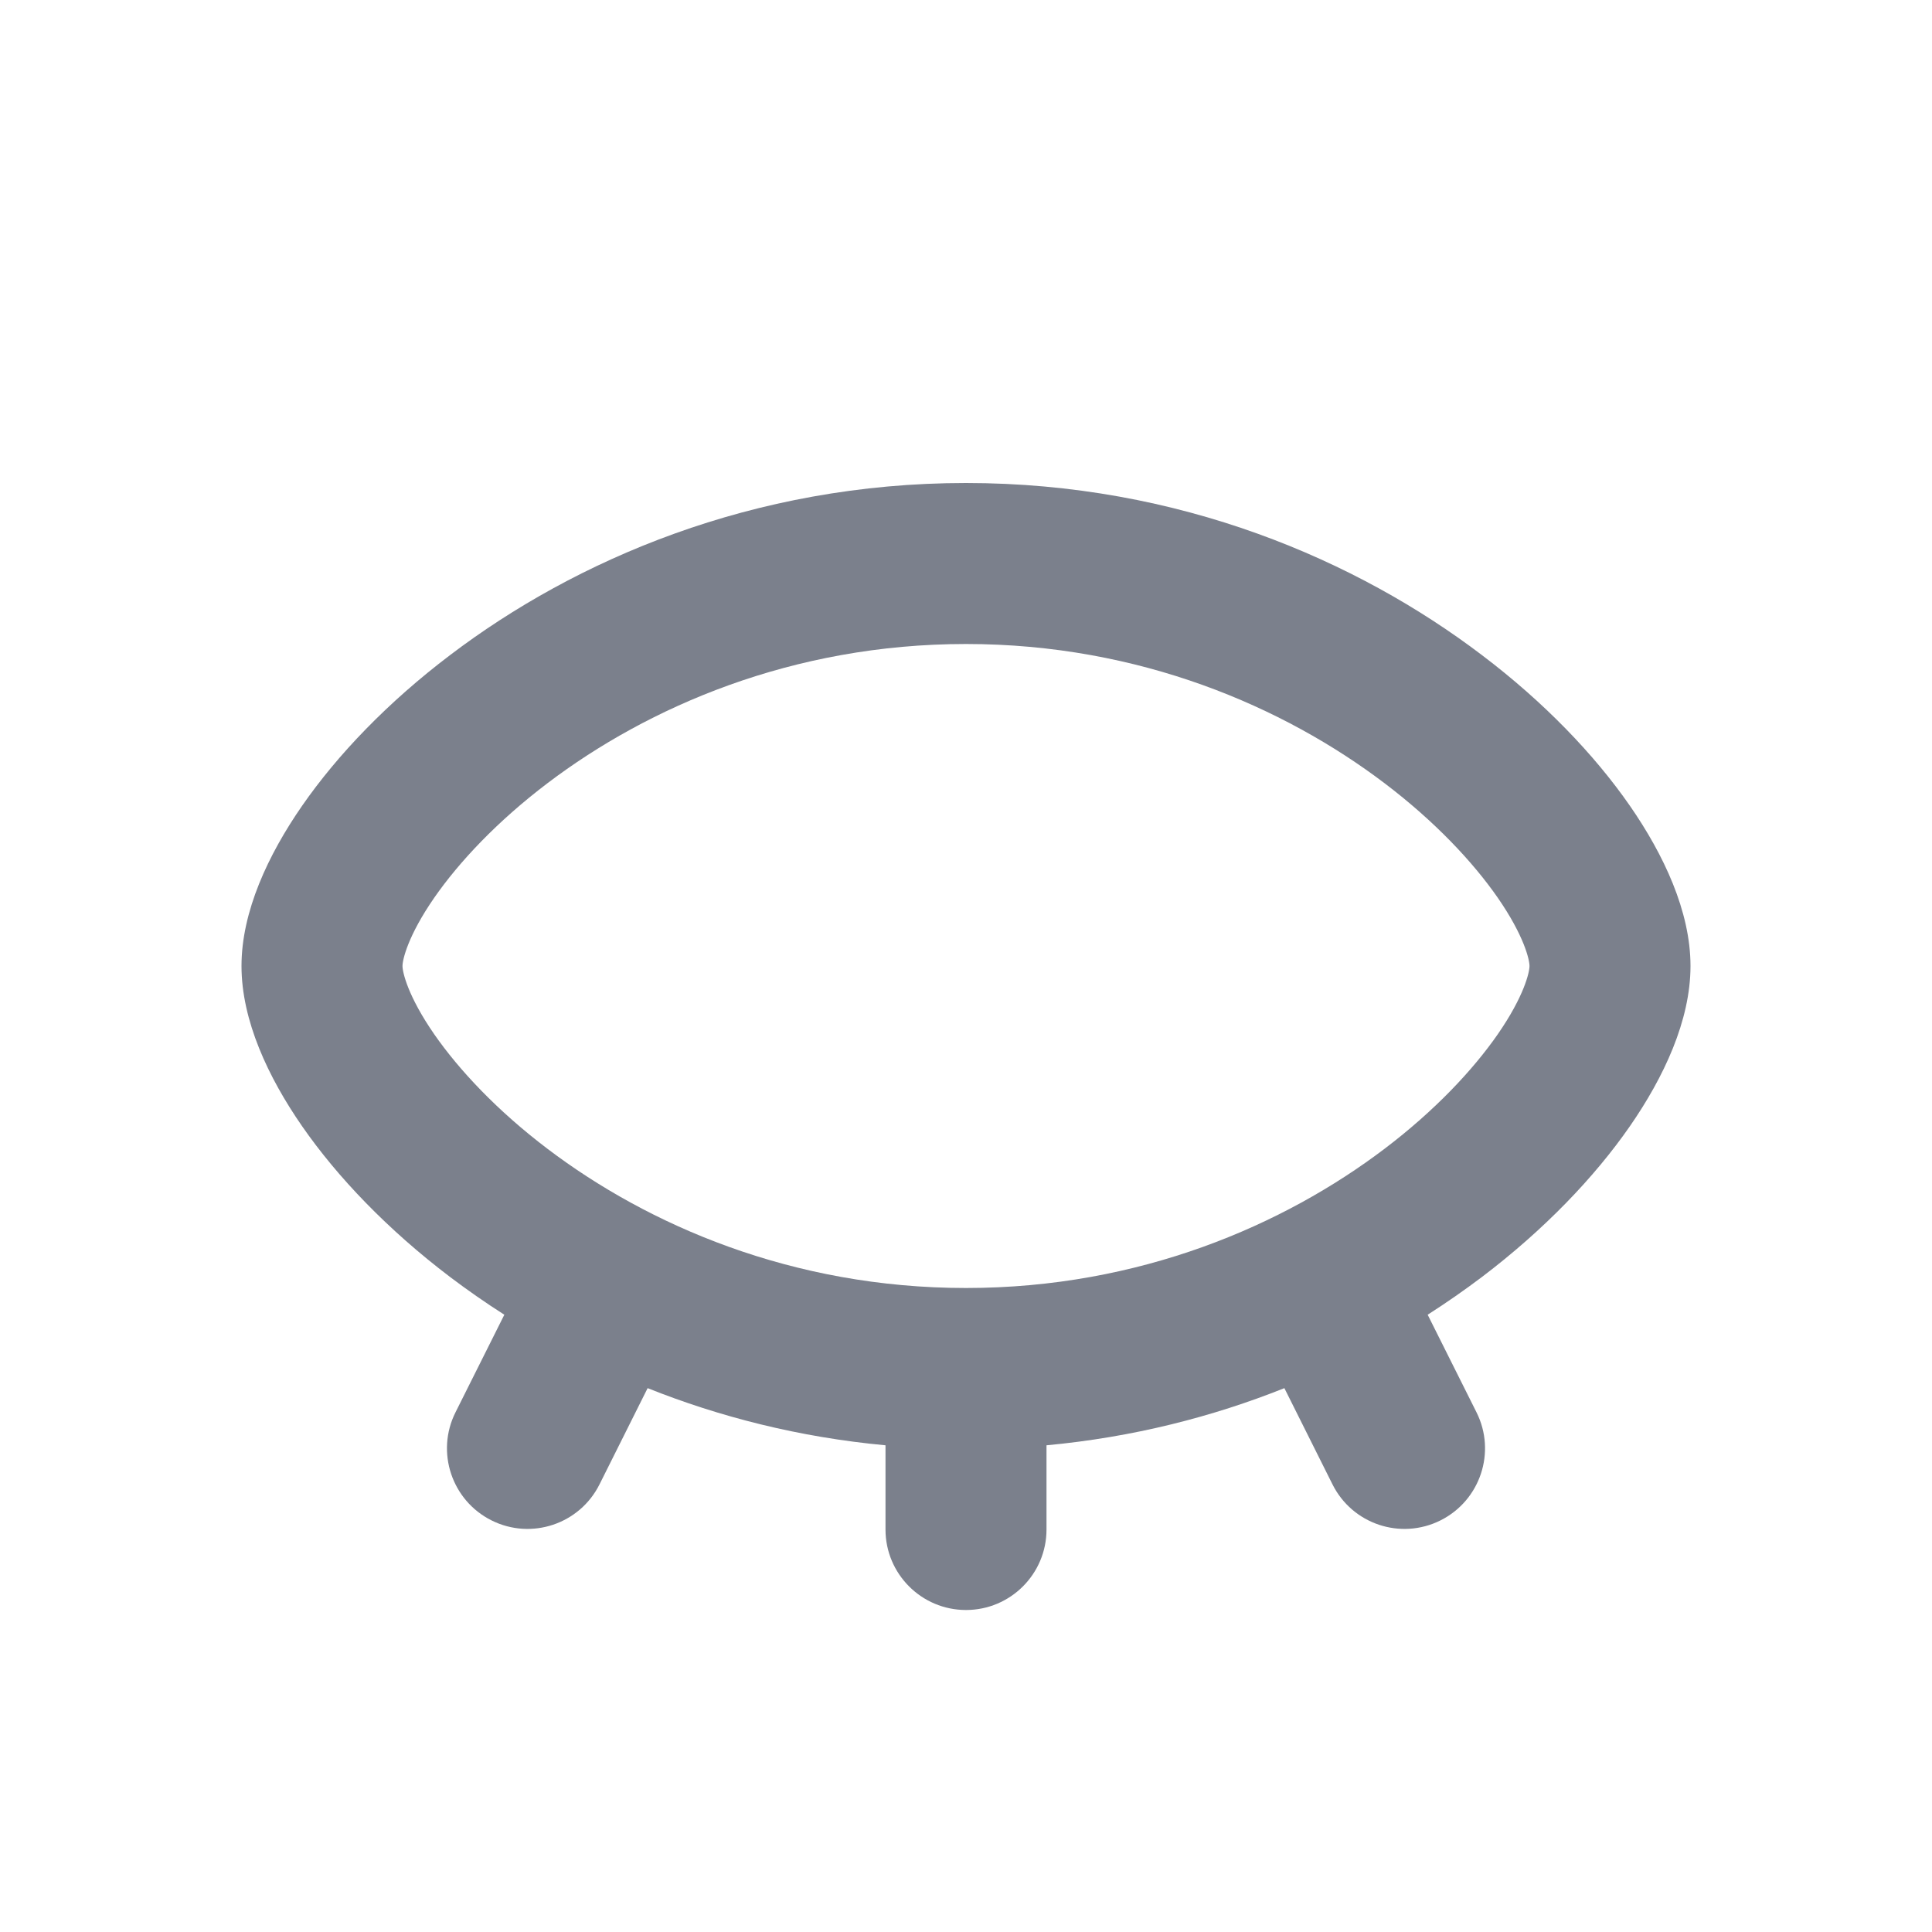 <svg width="24" height="24" viewBox="0 0 24 24" fill="none" xmlns="http://www.w3.org/2000/svg">
<path fill-rule="evenodd" clip-rule="evenodd" d="M12 6C9.348 6 7.14 6.962 5.592 8.137C4.818 8.723 4.193 9.375 3.752 10.011C3.333 10.616 3 11.322 3 12C3 12.678 3.333 13.384 3.752 13.989C4.193 14.625 4.818 15.277 5.592 15.864C5.804 16.024 6.028 16.181 6.265 16.332L5.658 17.545C5.411 18.039 5.612 18.64 6.106 18.887C6.599 19.134 7.2 18.934 7.447 18.44L8.045 17.244C8.934 17.599 9.924 17.854 11 17.954V19C11 19.552 11.448 20 12 20C12.552 20 13 19.552 13 19V17.954C14.075 17.854 15.066 17.599 15.955 17.244L16.553 18.44C16.8 18.934 17.4 19.134 17.894 18.887C18.388 18.64 18.589 18.039 18.342 17.545L17.735 16.332C17.971 16.181 18.196 16.024 18.408 15.864C19.182 15.277 19.807 14.625 20.248 13.989C20.667 13.384 21 12.678 21 12C21 11.322 20.667 10.616 20.248 10.011C19.807 9.375 19.182 8.723 18.408 8.137C16.86 6.962 14.652 6 12 6ZM5 12C5 11.923 5.066 11.626 5.395 11.151C5.703 10.708 6.175 10.204 6.8 9.73C8.049 8.783 9.841 8 12 8C14.159 8 15.951 8.783 17.2 9.73C17.825 10.204 18.297 10.708 18.605 11.151C18.934 11.626 19 11.923 19 12C19 12.077 18.934 12.374 18.605 12.849C18.297 13.292 17.825 13.796 17.2 14.27C15.951 15.217 14.159 16 12 16C9.841 16 8.049 15.217 6.8 14.27C6.175 13.796 5.703 13.292 5.395 12.849C5.066 12.374 5 12.077 5 12Z" fill="#7B808C"/>
</svg>
